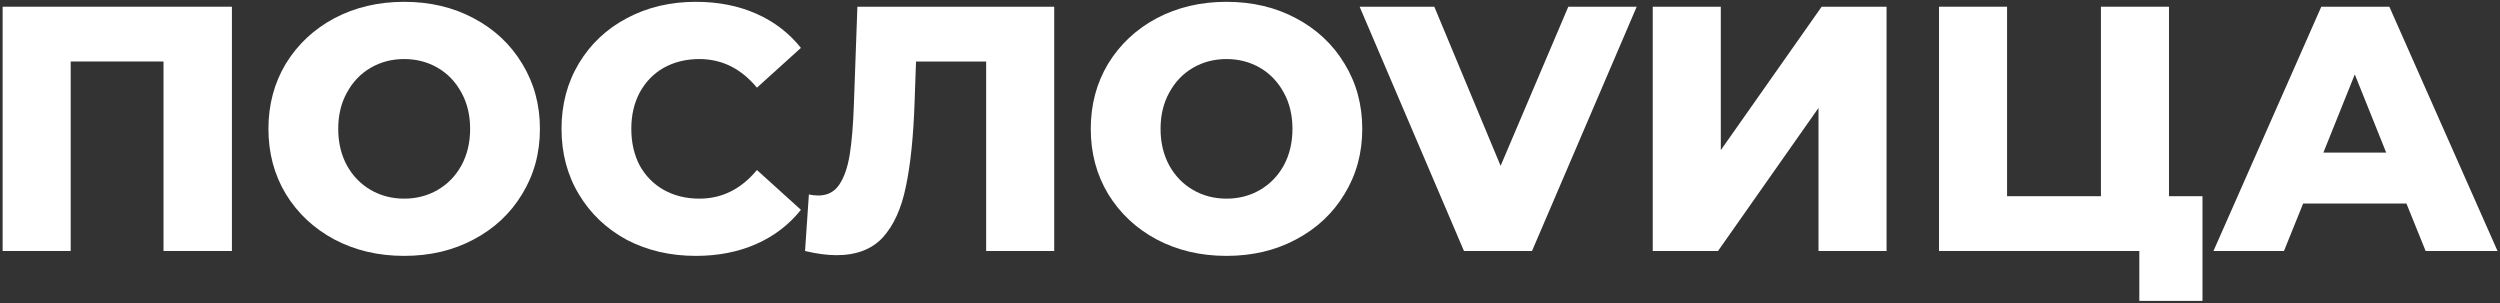 <svg width="874" height="106" viewBox="0 0 874 106" fill="none" xmlns="http://www.w3.org/2000/svg">
    <rect x="0" y="0" width="874" height="106" fill="#333333" stroke="none"/>
    <path d="M81.077 2.346V87.746H57.165V21.5H24.713V87.746H0.923V2.346H81.077Z" fill="white"/>
    <path d="M141.301 89.454C132.273 89.454 124.14 87.543 116.901 83.72C109.744 79.897 104.091 74.611 99.943 67.86C95.877 61.109 93.843 53.505 93.843 45.046C93.843 36.587 95.877 28.983 99.943 22.232C104.091 15.481 109.744 10.195 116.901 6.372C124.14 2.549 132.273 0.638 141.301 0.638C150.329 0.638 158.422 2.549 165.579 6.372C172.818 10.195 178.471 15.481 182.537 22.232C186.685 28.983 188.759 36.587 188.759 45.046C188.759 53.505 186.685 61.109 182.537 67.86C178.471 74.611 172.818 79.897 165.579 83.72C158.422 87.543 150.329 89.454 141.301 89.454ZM141.301 69.446C145.612 69.446 149.516 68.429 153.013 66.396C156.511 64.363 159.276 61.516 161.309 57.856C163.343 54.115 164.359 49.845 164.359 45.046C164.359 40.247 163.343 36.018 161.309 32.358C159.276 28.617 156.511 25.729 153.013 23.696C149.516 21.663 145.612 20.646 141.301 20.646C136.991 20.646 133.087 21.663 129.589 23.696C126.092 25.729 123.327 28.617 121.293 32.358C119.26 36.018 118.243 40.247 118.243 45.046C118.243 49.845 119.26 54.115 121.293 57.856C123.327 61.516 126.092 64.363 129.589 66.396C133.087 68.429 136.991 69.446 141.301 69.446Z" fill="white"/>
    <path d="M243.277 89.454C234.331 89.454 226.279 87.583 219.121 83.842C212.045 80.019 206.474 74.733 202.407 67.982C198.341 61.231 196.307 53.586 196.307 45.046C196.307 36.506 198.341 28.861 202.407 22.11C206.474 15.359 212.045 10.113 219.121 6.372C226.279 2.549 234.331 0.638 243.277 0.638C251.085 0.638 258.121 2.021 264.383 4.786C270.646 7.551 275.851 11.537 279.999 16.742L264.627 30.65C259.097 23.981 252.387 20.646 244.497 20.646C239.861 20.646 235.713 21.663 232.053 23.696C228.475 25.729 225.669 28.617 223.635 32.358C221.683 36.018 220.707 40.247 220.707 45.046C220.707 49.845 221.683 54.115 223.635 57.856C225.669 61.516 228.475 64.363 232.053 66.396C235.713 68.429 239.861 69.446 244.497 69.446C252.387 69.446 259.097 66.111 264.627 59.442L279.999 73.35C275.851 78.555 270.646 82.541 264.383 85.306C258.121 88.071 251.085 89.454 243.277 89.454Z" fill="white"/>
    <path d="M368.552 2.346V87.746H344.762V21.5H320.24L319.752 35.408C319.345 47.608 318.329 57.531 316.702 65.176C315.157 72.821 312.473 78.759 308.65 82.988C304.828 87.136 299.419 89.21 292.424 89.21C289.171 89.21 285.511 88.722 281.444 87.746L282.786 67.982C283.844 68.226 284.941 68.348 286.08 68.348C289.252 68.348 291.692 67.087 293.4 64.566C295.108 62.045 296.328 58.547 297.06 54.074C297.792 49.519 298.28 43.623 298.524 36.384L299.744 2.346H368.552Z" fill="white"/>
    <path d="M428.788 89.454C419.76 89.454 411.626 87.543 404.388 83.72C397.23 79.897 391.578 74.611 387.43 67.86C383.363 61.109 381.33 53.505 381.33 45.046C381.33 36.587 383.363 28.983 387.43 22.232C391.578 15.481 397.23 10.195 404.388 6.372C411.626 2.549 419.76 0.638 428.788 0.638C437.816 0.638 445.908 2.549 453.066 6.372C460.304 10.195 465.957 15.481 470.024 22.232C474.172 28.983 476.246 36.587 476.246 45.046C476.246 53.505 474.172 61.109 470.024 67.86C465.957 74.611 460.304 79.897 453.066 83.72C445.908 87.543 437.816 89.454 428.788 89.454ZM428.788 69.446C433.098 69.446 437.002 68.429 440.5 66.396C443.997 64.363 446.762 61.516 448.796 57.856C450.829 54.115 451.846 49.845 451.846 45.046C451.846 40.247 450.829 36.018 448.796 32.358C446.762 28.617 443.997 25.729 440.5 23.696C437.002 21.663 433.098 20.646 428.788 20.646C424.477 20.646 420.573 21.663 417.076 23.696C413.578 25.729 410.813 28.617 408.78 32.358C406.746 36.018 405.73 40.247 405.73 45.046C405.73 49.845 406.746 54.115 408.78 57.856C410.813 61.516 413.578 64.363 417.076 66.396C420.573 68.429 424.477 69.446 428.788 69.446Z" fill="white"/>
    <path d="M572.193 2.346L535.593 87.746H511.803L475.325 2.346H501.433L524.613 57.978L548.281 2.346H572.193Z" fill="white"/>
    <path d="M577.802 2.346H601.592V52.488L636.85 2.346H659.542V87.746H635.752V37.726L600.616 87.746H577.802V2.346Z" fill="white"/>
    <path d="M769.99 68.592V105.192H747.908V87.746H677.88V2.346H701.67V68.592H734.488V2.346H758.278V68.592H769.99Z" fill="white"/>
    <path d="M841.293 71.154H805.181L798.471 87.746H773.827L811.525 2.346H835.315L873.135 87.746H848.003L841.293 71.154ZM834.217 53.342L823.237 26.014L812.257 53.342H834.217Z" fill="white"/>
</svg>